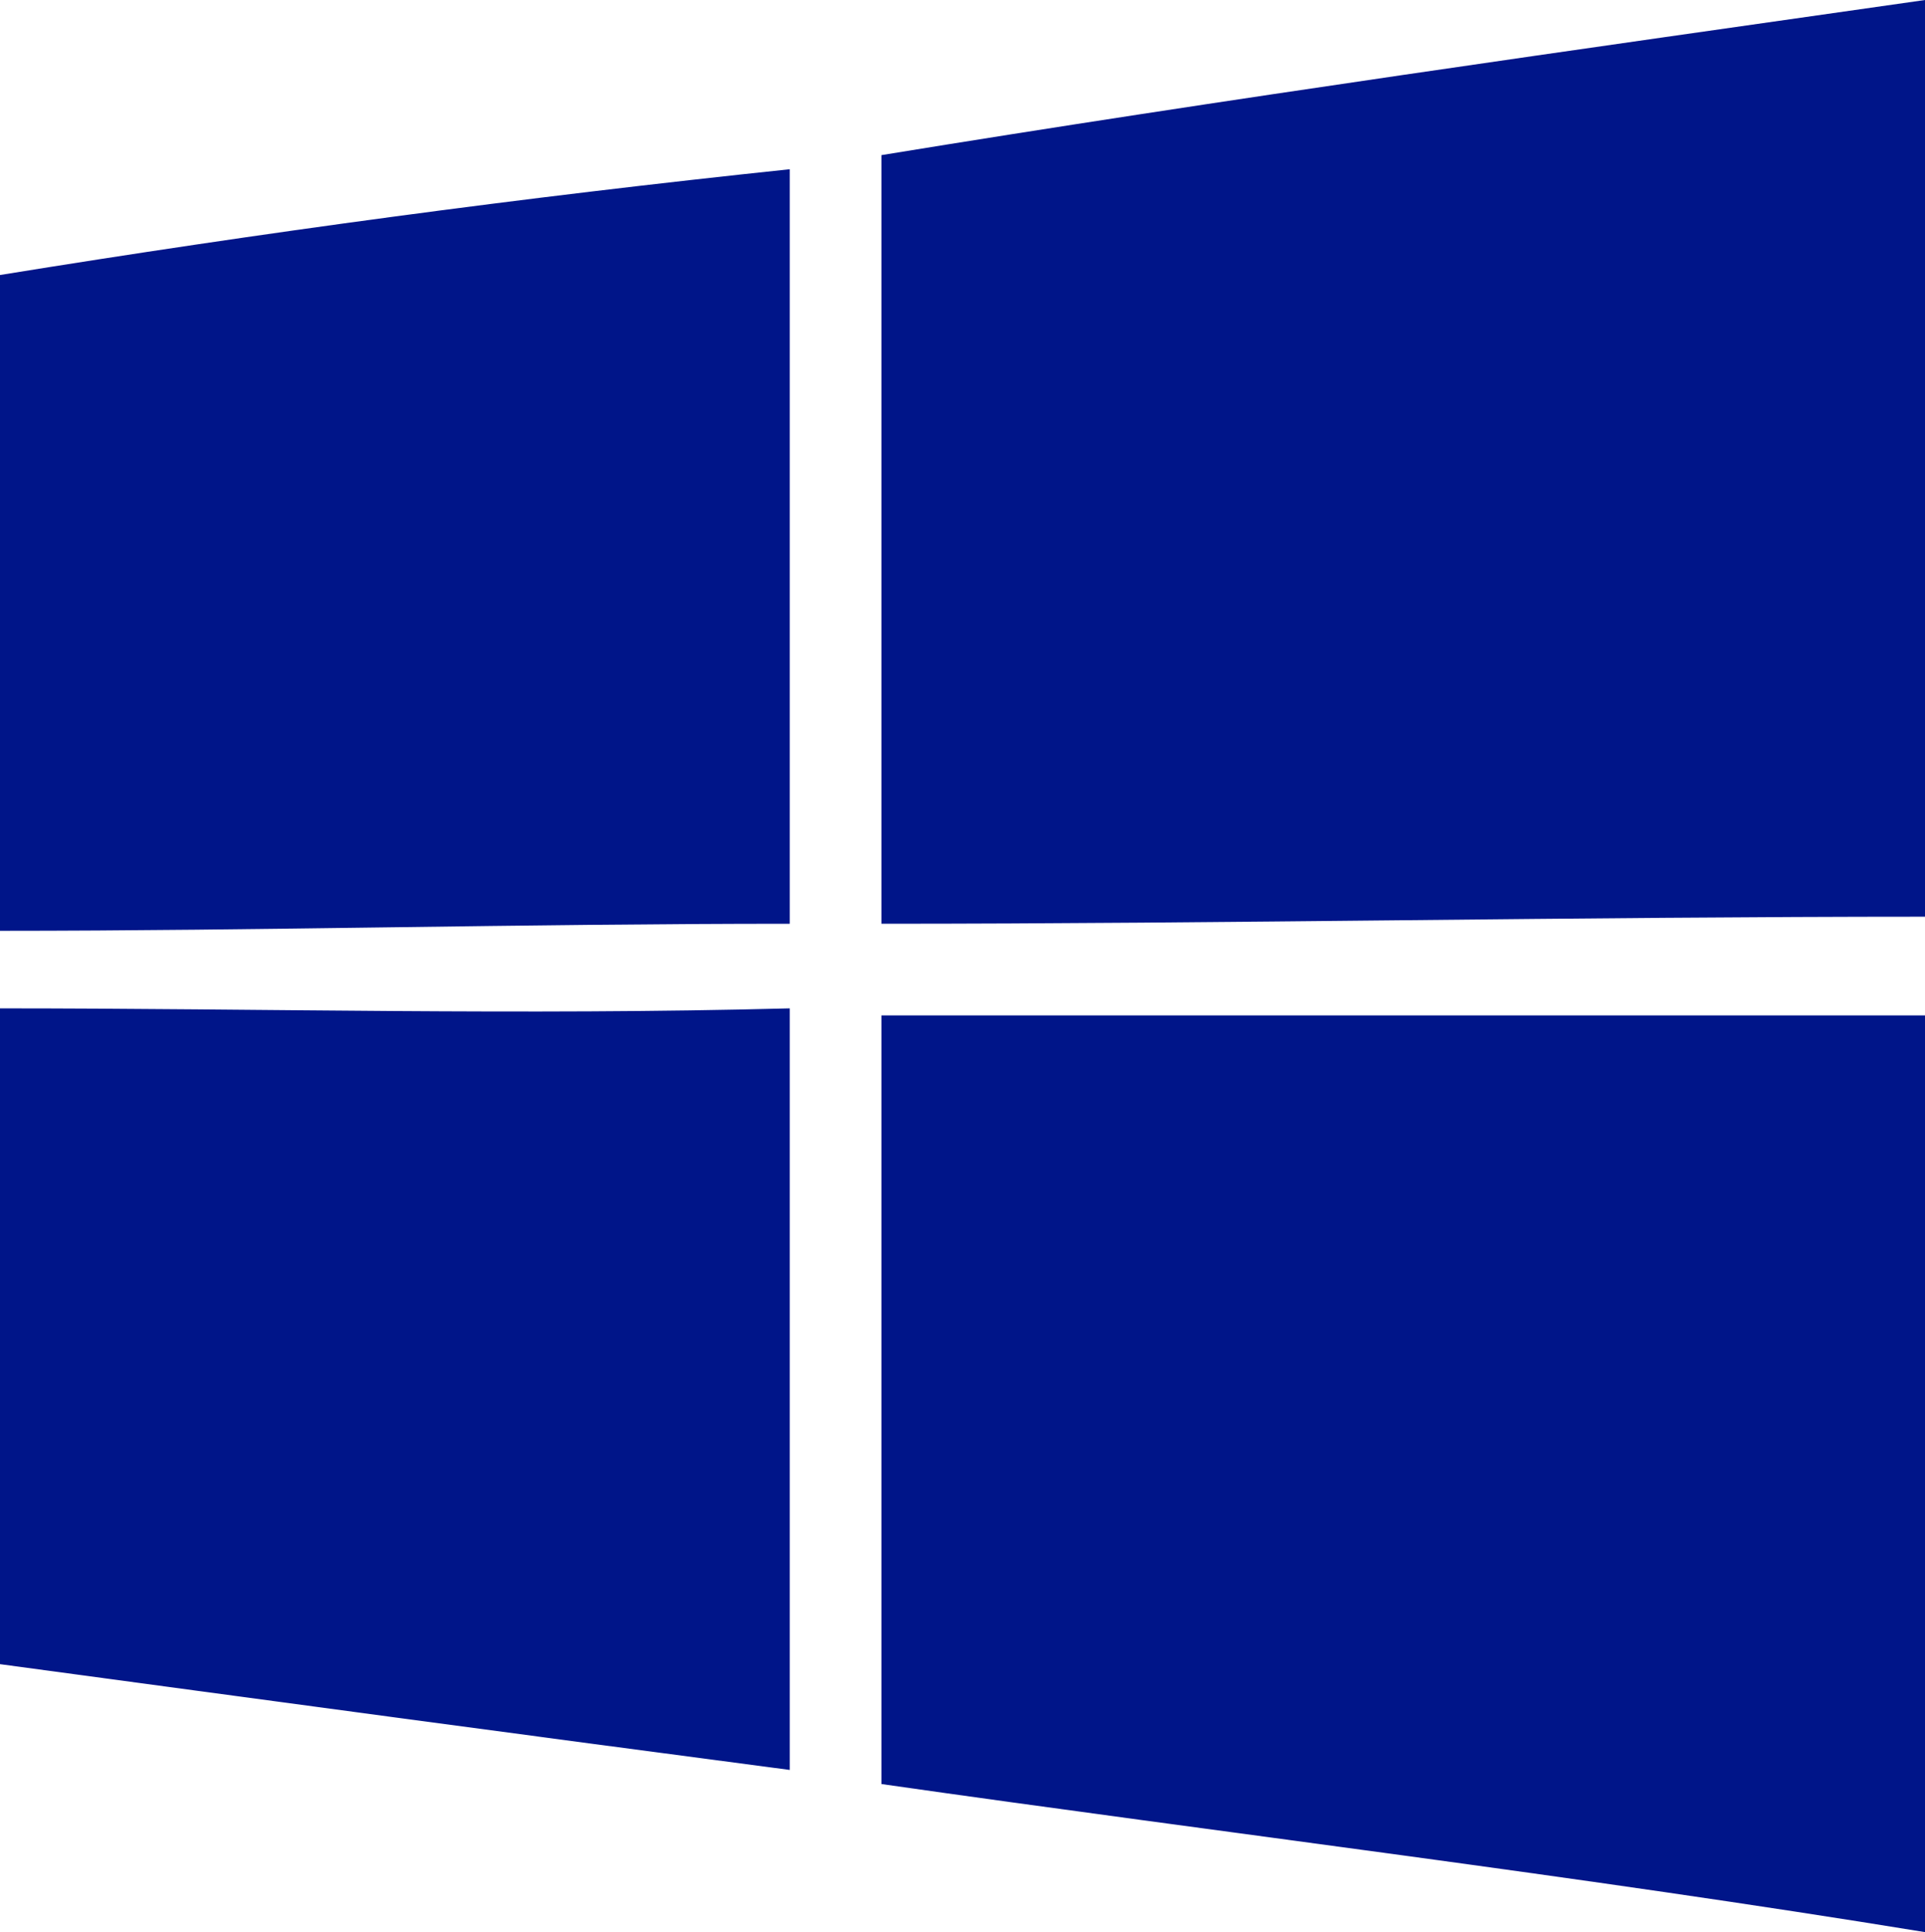 <?xml version="1.0" encoding="UTF-8" standalone="no"?>
<!-- Creator: CorelDRAW X7 -->

<svg
   xmlns:dc="http://purl.org/dc/elements/1.1/"
   xmlns:cc="http://creativecommons.org/ns#"
   xmlns:rdf="http://www.w3.org/1999/02/22-rdf-syntax-ns#"
   xmlns:svg="http://www.w3.org/2000/svg"
   xmlns="http://www.w3.org/2000/svg"
   xmlns:sodipodi="http://sodipodi.sourceforge.net/DTD/sodipodi-0.dtd"
   xmlns:inkscape="http://www.inkscape.org/namespaces/inkscape"
   xml:space="preserve"
   width="273px"
   height="274px"
   version="1.1"
   style="shape-rendering:geometricPrecision; text-rendering:geometricPrecision; image-rendering:optimizeQuality; fill-rule:evenodd; clip-rule:evenodd"
   viewBox="0 0 273 274"
   id="svg2"
   inkscape:version="0.91 r13725"
   sodipodi:docname="Windows_logo_–_2012_(dark_blue).svg"><sodipodi:namedview
   pagecolor="#ffffff"
   bordercolor="#666666"
   borderopacity="1"
   objecttolerance="10"
   gridtolerance="10"
   guidetolerance="10"
   inkscape:pageopacity="0"
   inkscape:pageshadow="2"
   inkscape:window-width="640"
   inkscape:window-height="480"
   id="namedview15"
   showgrid="false"
   inkscape:zoom="0.86131387"
   inkscape:cx="116.1822"
   inkscape:cy="135.83898"
   inkscape:current-layer="svg2" />
 <defs
   id="defs4">
  <style
   type="text/css"
   id="style6">
   <![CDATA[
    .fil0 {fill:#0078D6}
   ]]>
  </style>
 
  
  
 </defs>
 <g
   id="_26257872464">
   <path
   style="fill:#001589"
   inkscape:connector-curvature="0"
   d="M 125,22 C 174,14 224,7 273,0 l 0,2 0,128 c -49,0 -99,1 -148,1 0,-36 0,-73 0,-109 l 0,0 0,0 z"
   class="fil0"
   id="path5" />
   <path
   style="fill:#001589"
   inkscape:connector-curvature="0"
   d="m 0,39 c 37,-6 74,-11 112,-15 0,36 0,71 0,107 -38,0 -75,1 -112,1 l 0,-93 0,0 0,0 z"
   class="fil0"
   id="path7" />
   <path
   style="fill:#001589"
   inkscape:connector-curvature="0"
   d="m 0,143 c 37,0 74,1 112,0 0,36 0,72 0,108 C 74,246 37,241 0,236 l 0,-93 z"
   class="fil0"
   id="path29" />
   <path
   style="fill:#001589"
   inkscape:connector-curvature="0"
   d="m 125,144 c 49,0 99,0 148,0 l 0,124 0,6 c -49,-8 -99,-14 -148,-21 0,-36 0,-72 0,-109 l 0,0 z"
   class="fil0"
   id="path31" />
  </g>
</svg>